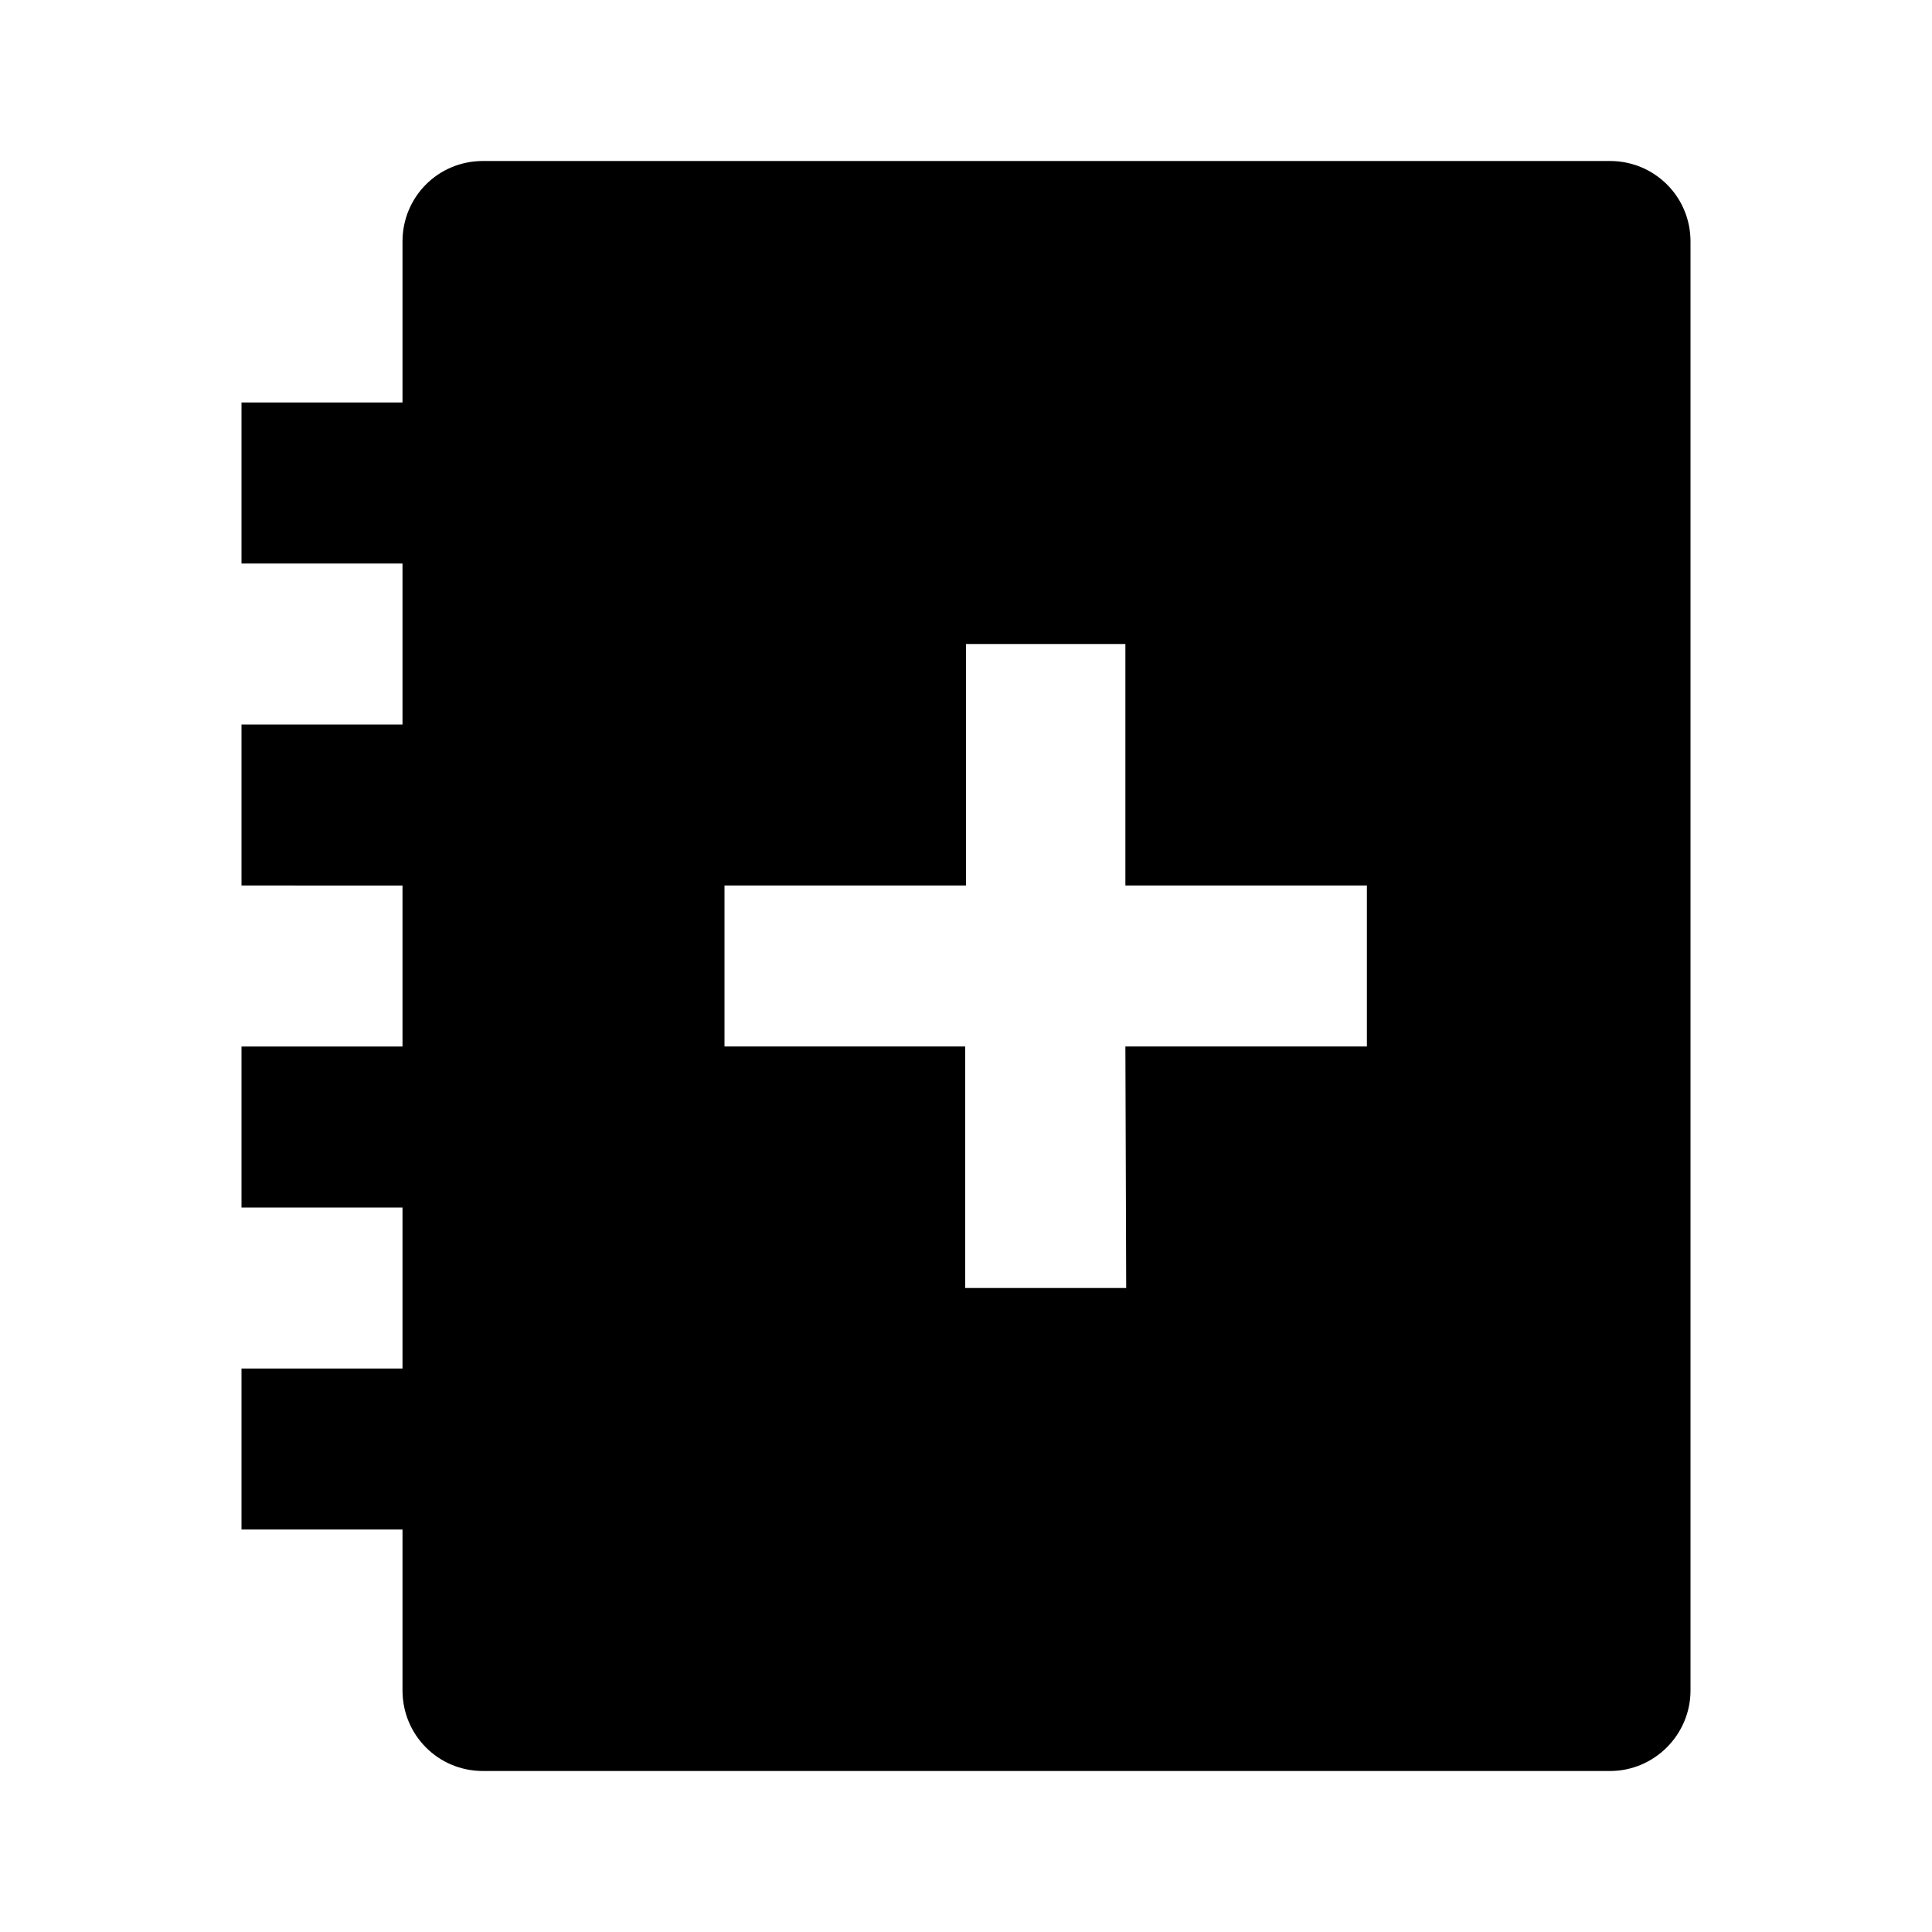 <svg viewBox="0 0 24 24" xmlns="http://www.w3.org/2000/svg"><path fill="none" d="M0 0h24v24H0Z"/><path d="M20 2c.55 0 1 .44 1 1v18c0 .55-.45 1-1 1H6c-.56 0-1-.45-1-1v-2H3v-2h2v-2H3v-2h2v-2H3V9h2V7H3V5h2V3c0-.552.44-1 1-1h14Zm-6 6h-2v3H9v2h2.99l0 3h2l-.01-3h3v-2h-3V8Z"/></svg>
